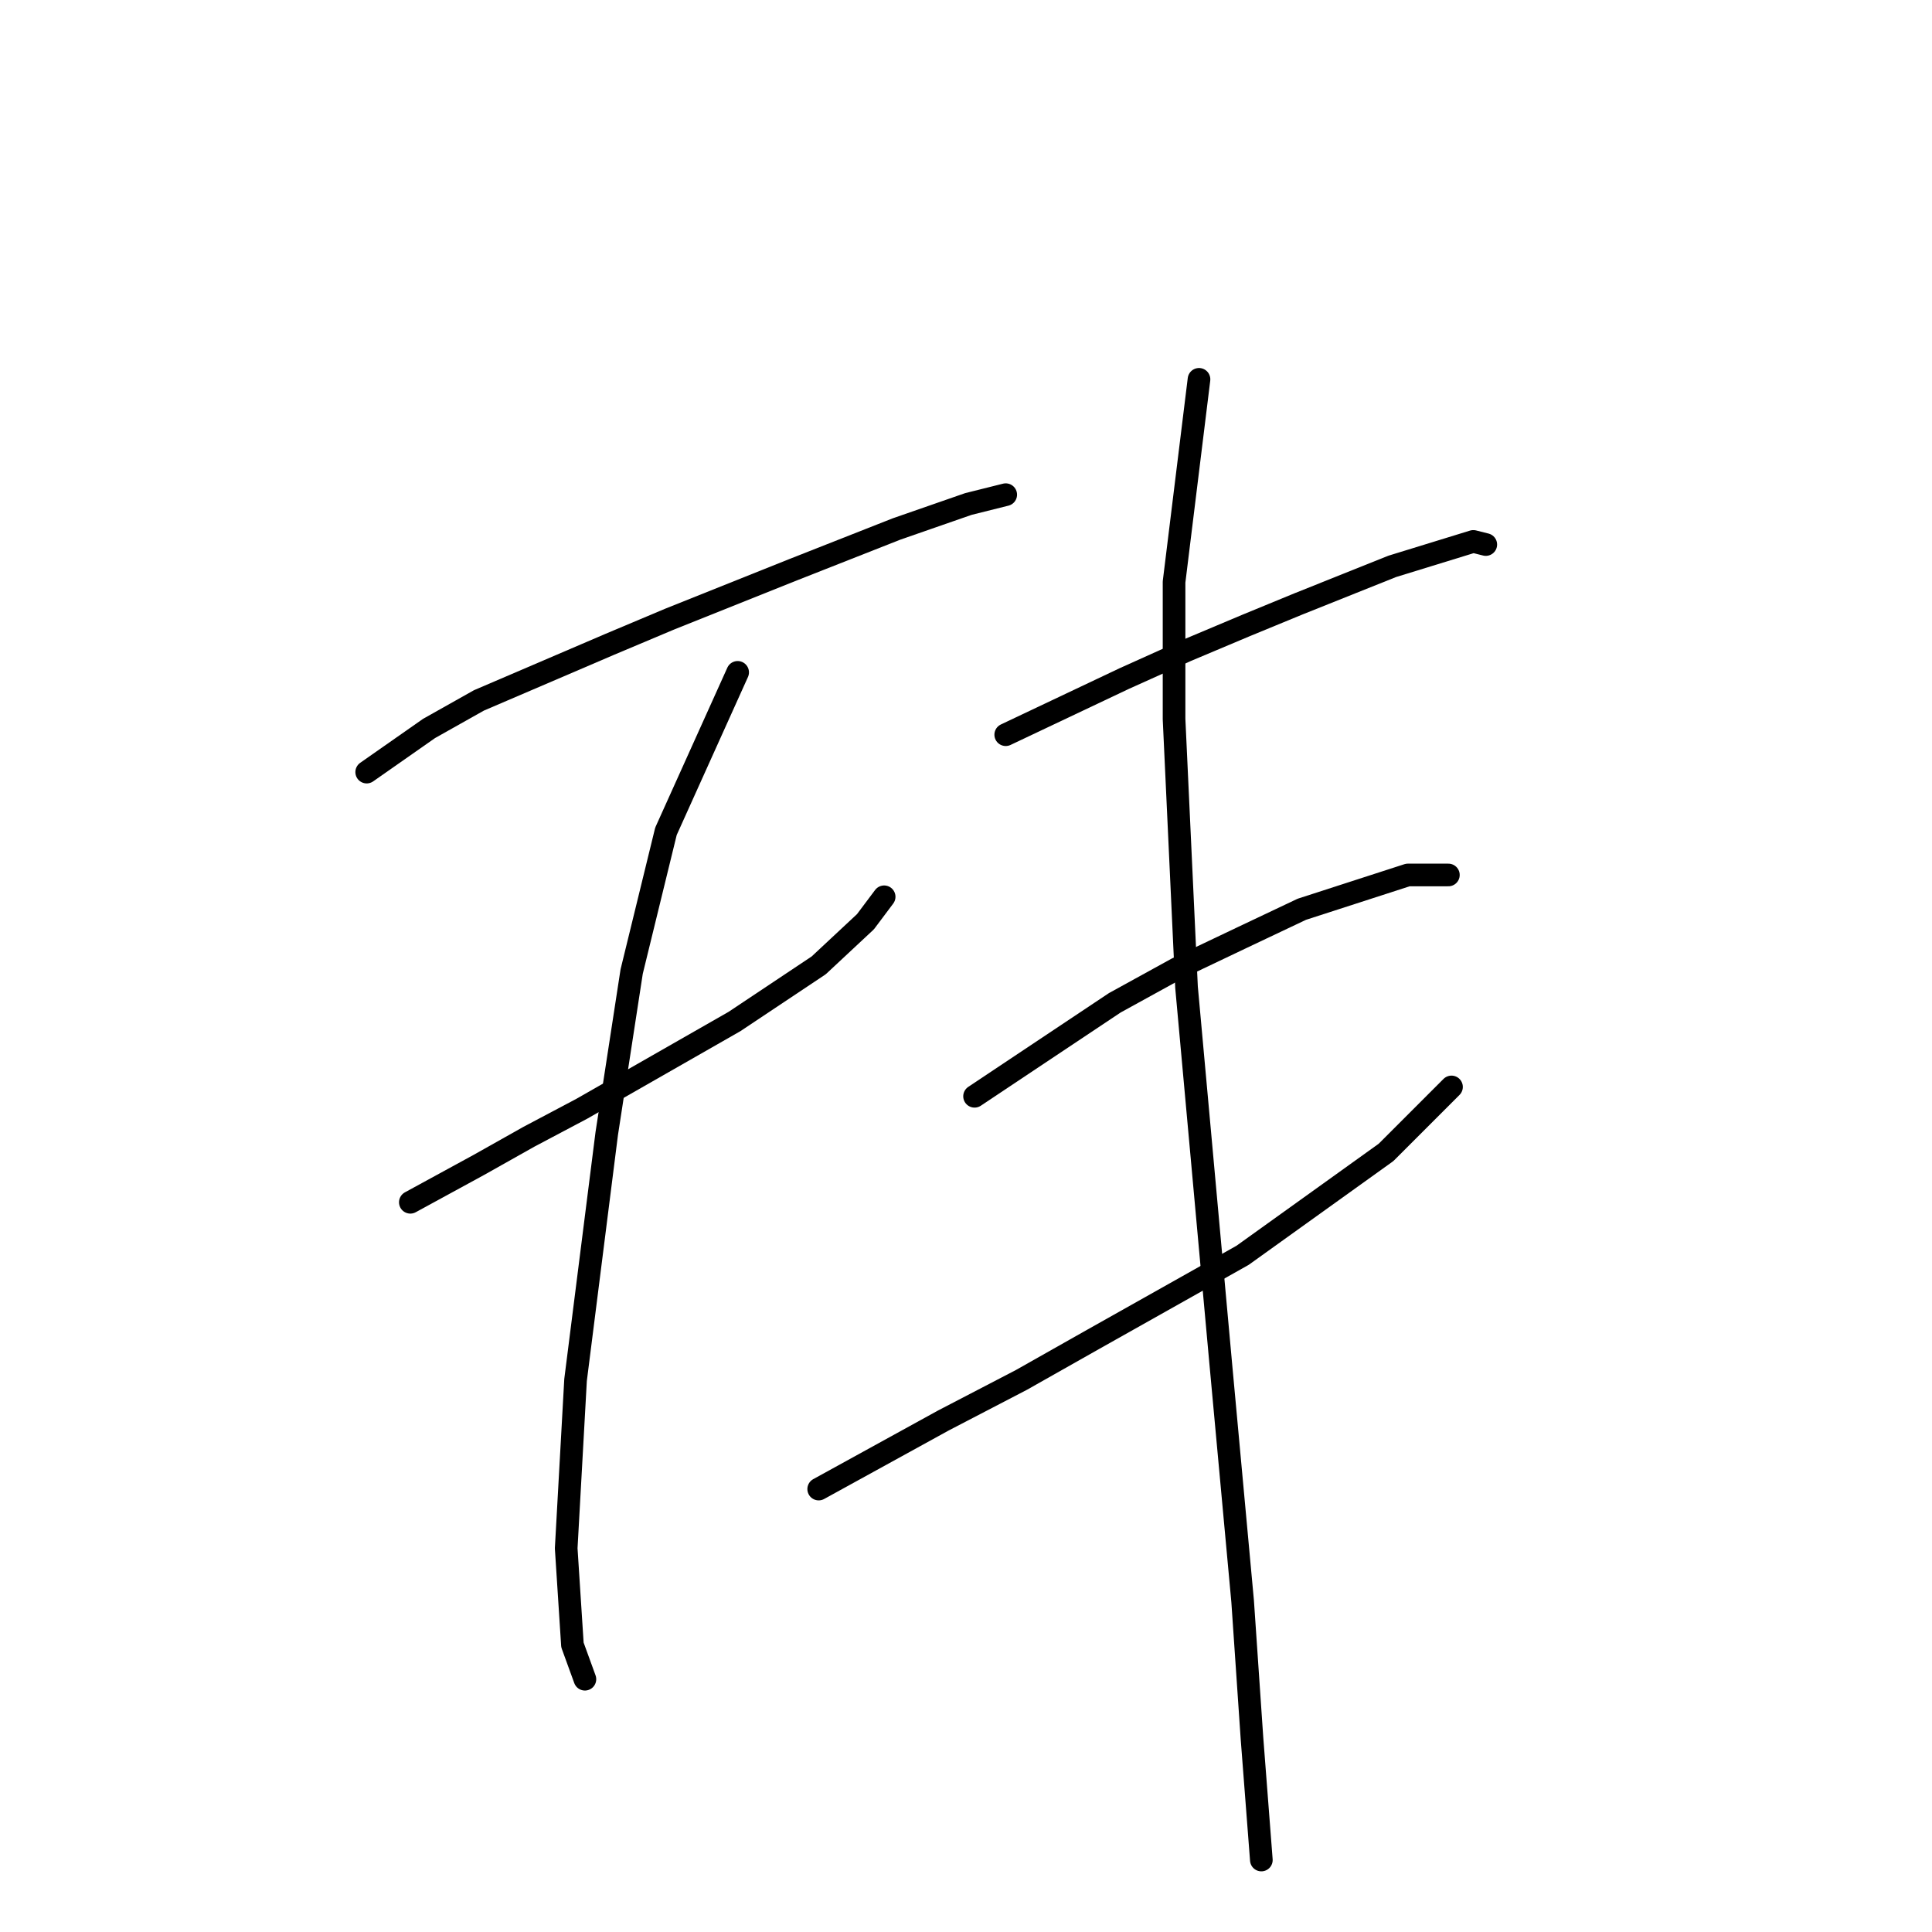 <?xml version="1.0" standalone="no"?>
    <svg width="256" height="256" xmlns="http://www.w3.org/2000/svg" version="1.1">
    <polyline stroke="black" stroke-width="3" stroke-linecap="round" fill="transparent" stroke-linejoin="round" points="48.589 102.307 56.85 96.525 63.459 92.807 80.807 85.372 88.655 82.068 105.177 75.459 118.808 70.089 128.308 66.785 133.264 65.546 133.264 65.546 " />
        <polyline stroke="black" stroke-width="3" stroke-linecap="round" fill="transparent" stroke-linejoin="round" points="54.372 159.308 63.459 154.352 70.068 150.634 77.09 146.917 97.329 135.351 108.481 127.916 114.677 122.134 117.155 118.829 117.155 118.829 " />
        <polyline stroke="black" stroke-width="3" stroke-linecap="round" fill="transparent" stroke-linejoin="round" points="97.742 89.09 88.242 110.155 83.698 128.742 80.394 150.221 76.264 182.852 75.024 205.157 75.85 217.961 77.503 222.505 77.503 222.505 " />
        <polyline stroke="black" stroke-width="3" stroke-linecap="round" fill="transparent" stroke-linejoin="round" points="133.264 97.351 148.96 89.916 157.221 86.198 165.069 82.894 172.091 80.003 184.483 75.046 195.222 71.741 196.874 72.155 196.874 72.155 " />
        <polyline stroke="black" stroke-width="3" stroke-linecap="round" fill="transparent" stroke-linejoin="round" points="129.134 145.264 147.721 132.873 155.982 128.329 164.656 124.199 172.504 120.481 186.548 115.938 191.918 115.938 191.918 115.938 " />
        <polyline stroke="black" stroke-width="3" stroke-linecap="round" fill="transparent" stroke-linejoin="round" points="108.481 197.309 125.003 188.222 135.33 182.852 144.83 177.482 164.656 166.33 183.657 152.699 192.331 144.025 192.331 144.025 " />
        <polyline stroke="black" stroke-width="3" stroke-linecap="round" fill="transparent" stroke-linejoin="round" points="158.874 50.263 155.569 77.111 155.569 95.285 157.221 130.808 161.765 180.787 164.656 212.179 165.895 230.353 167.135 246.462 167.135 246.462 " />
        </svg>